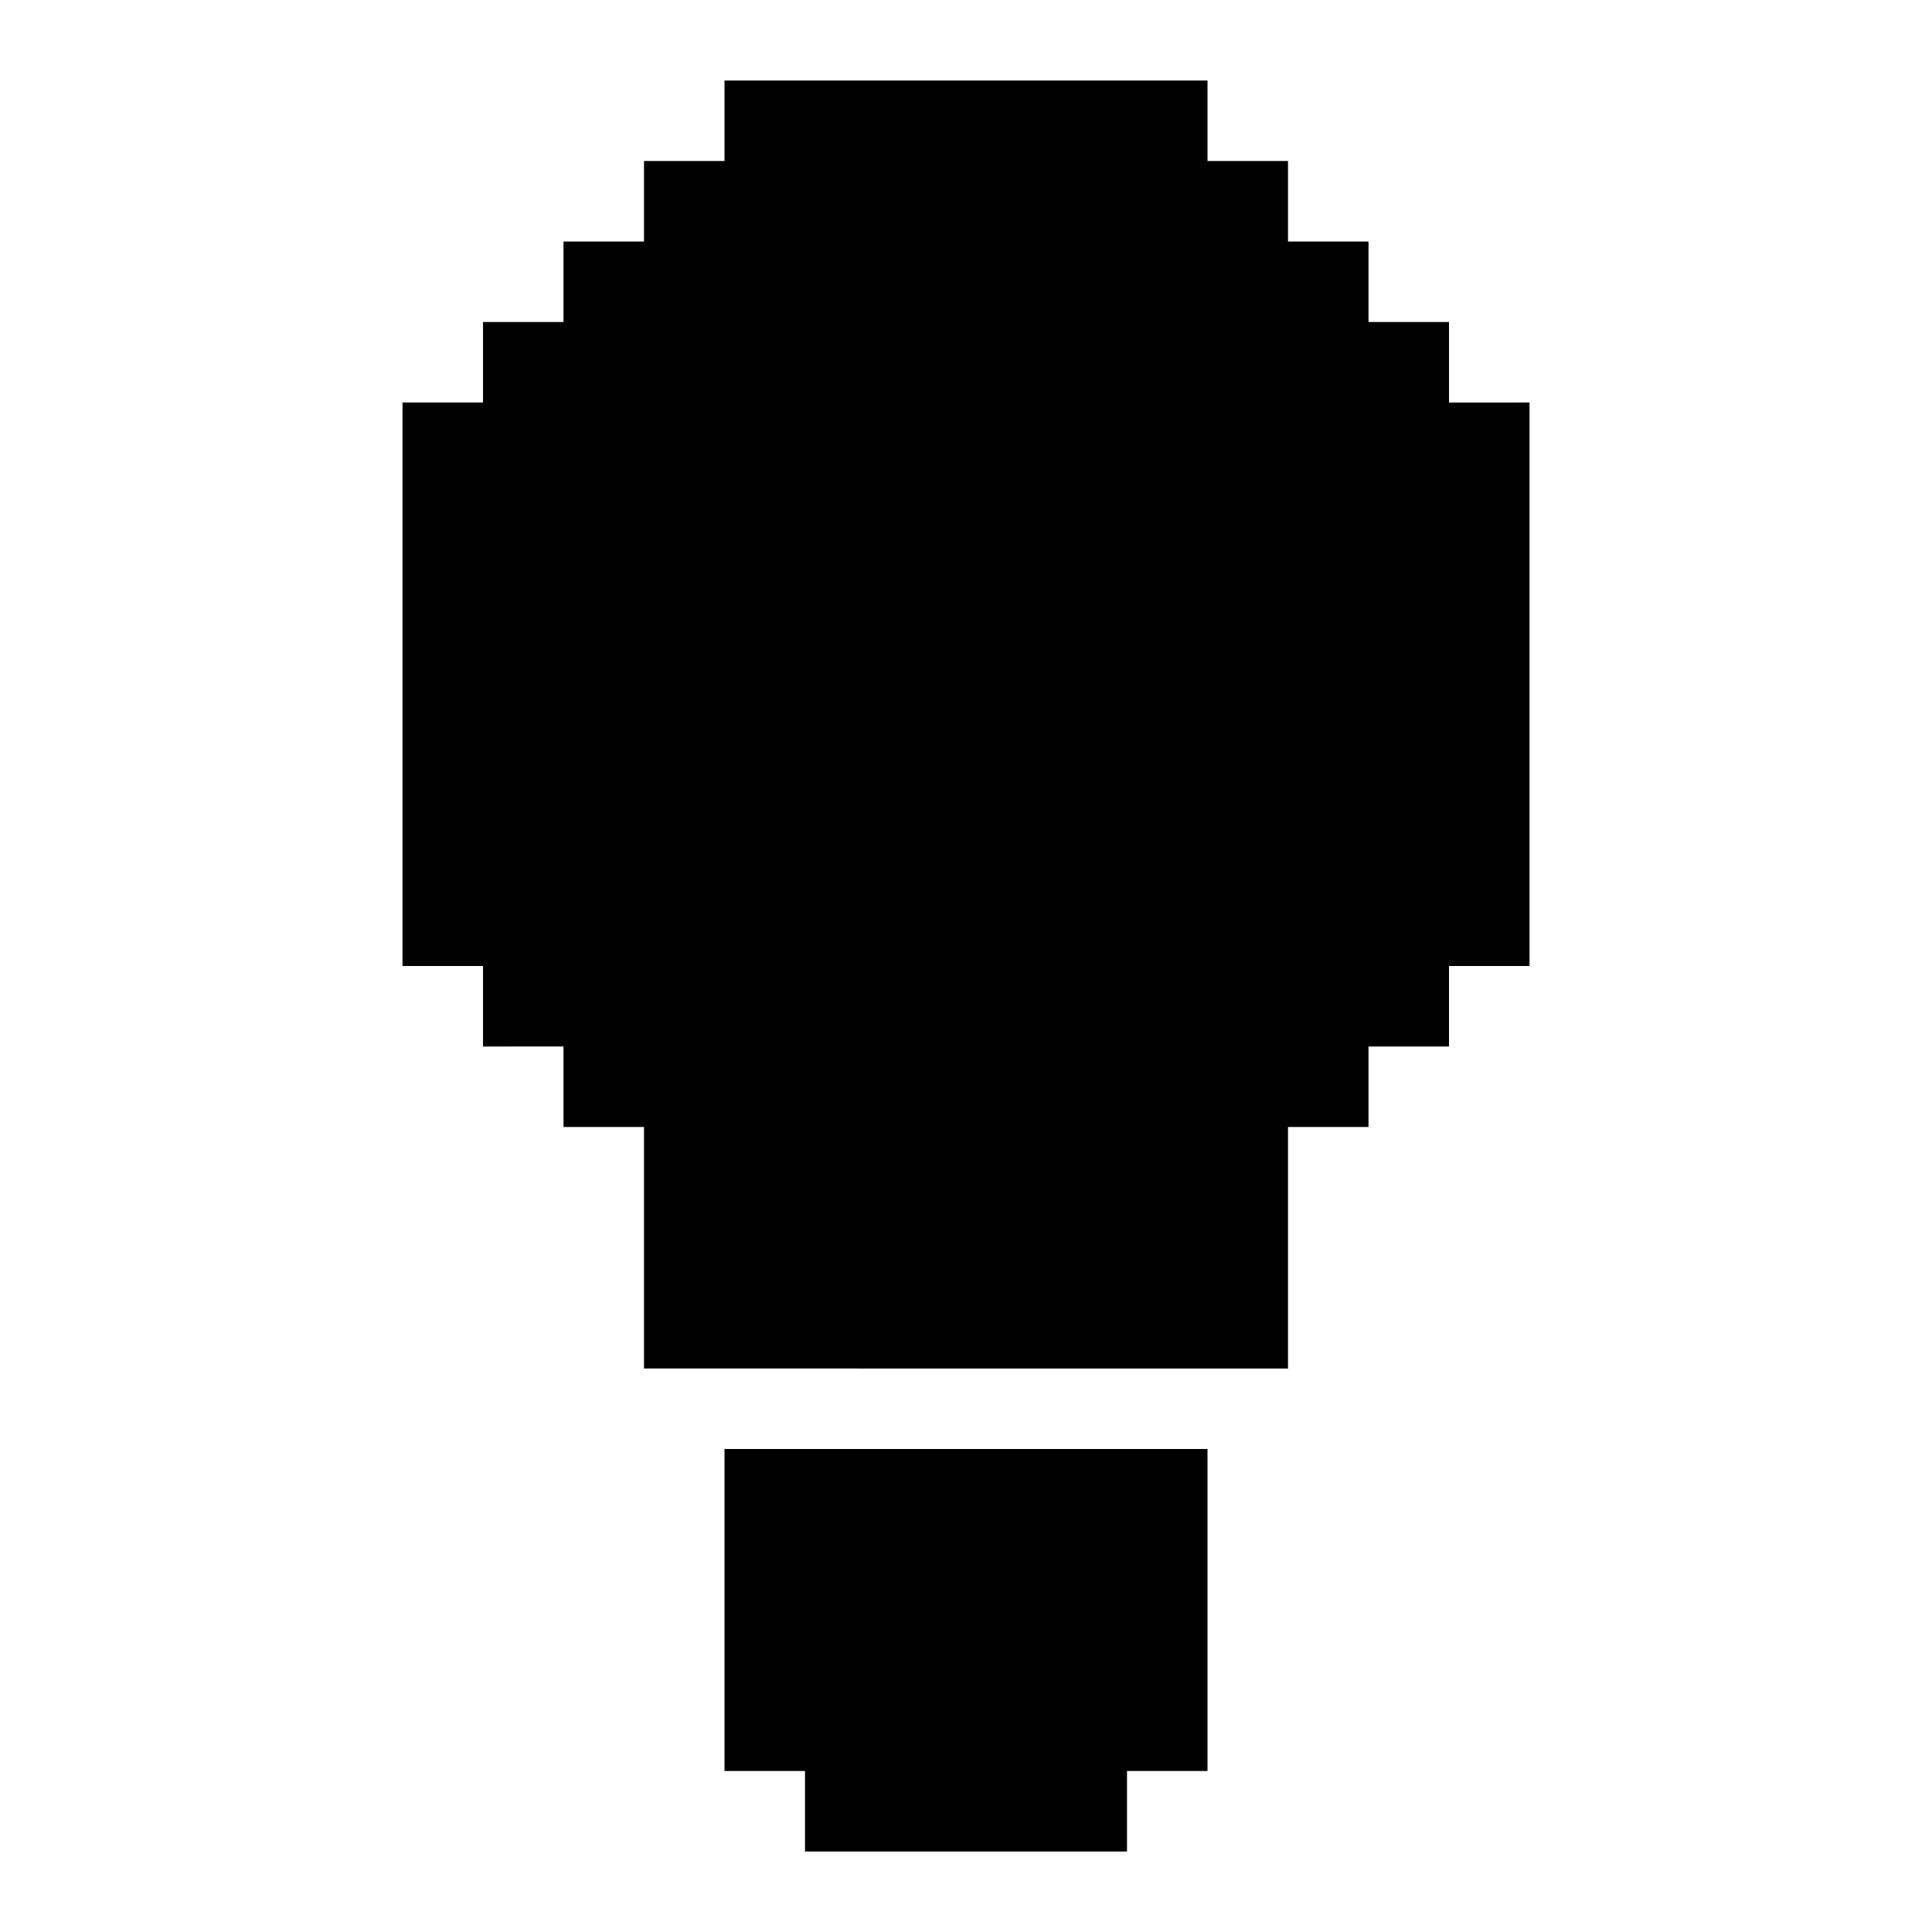 <svg xmlns="http://www.w3.org/2000/svg" xmlns:xlink="http://www.w3.org/1999/xlink" width="24" height="24" viewBox="0 0 24 24"><path fill="currentColor" d="M15 18v4h-1v1h-4v-1H9v-4zm4-13v7h-1v1h-1v1h-1v3H8v-3H7v-1H6v-1H5V5h1V4h1V3h1V2h1V1h6v1h1v1h1v1h1v1z"/></svg>